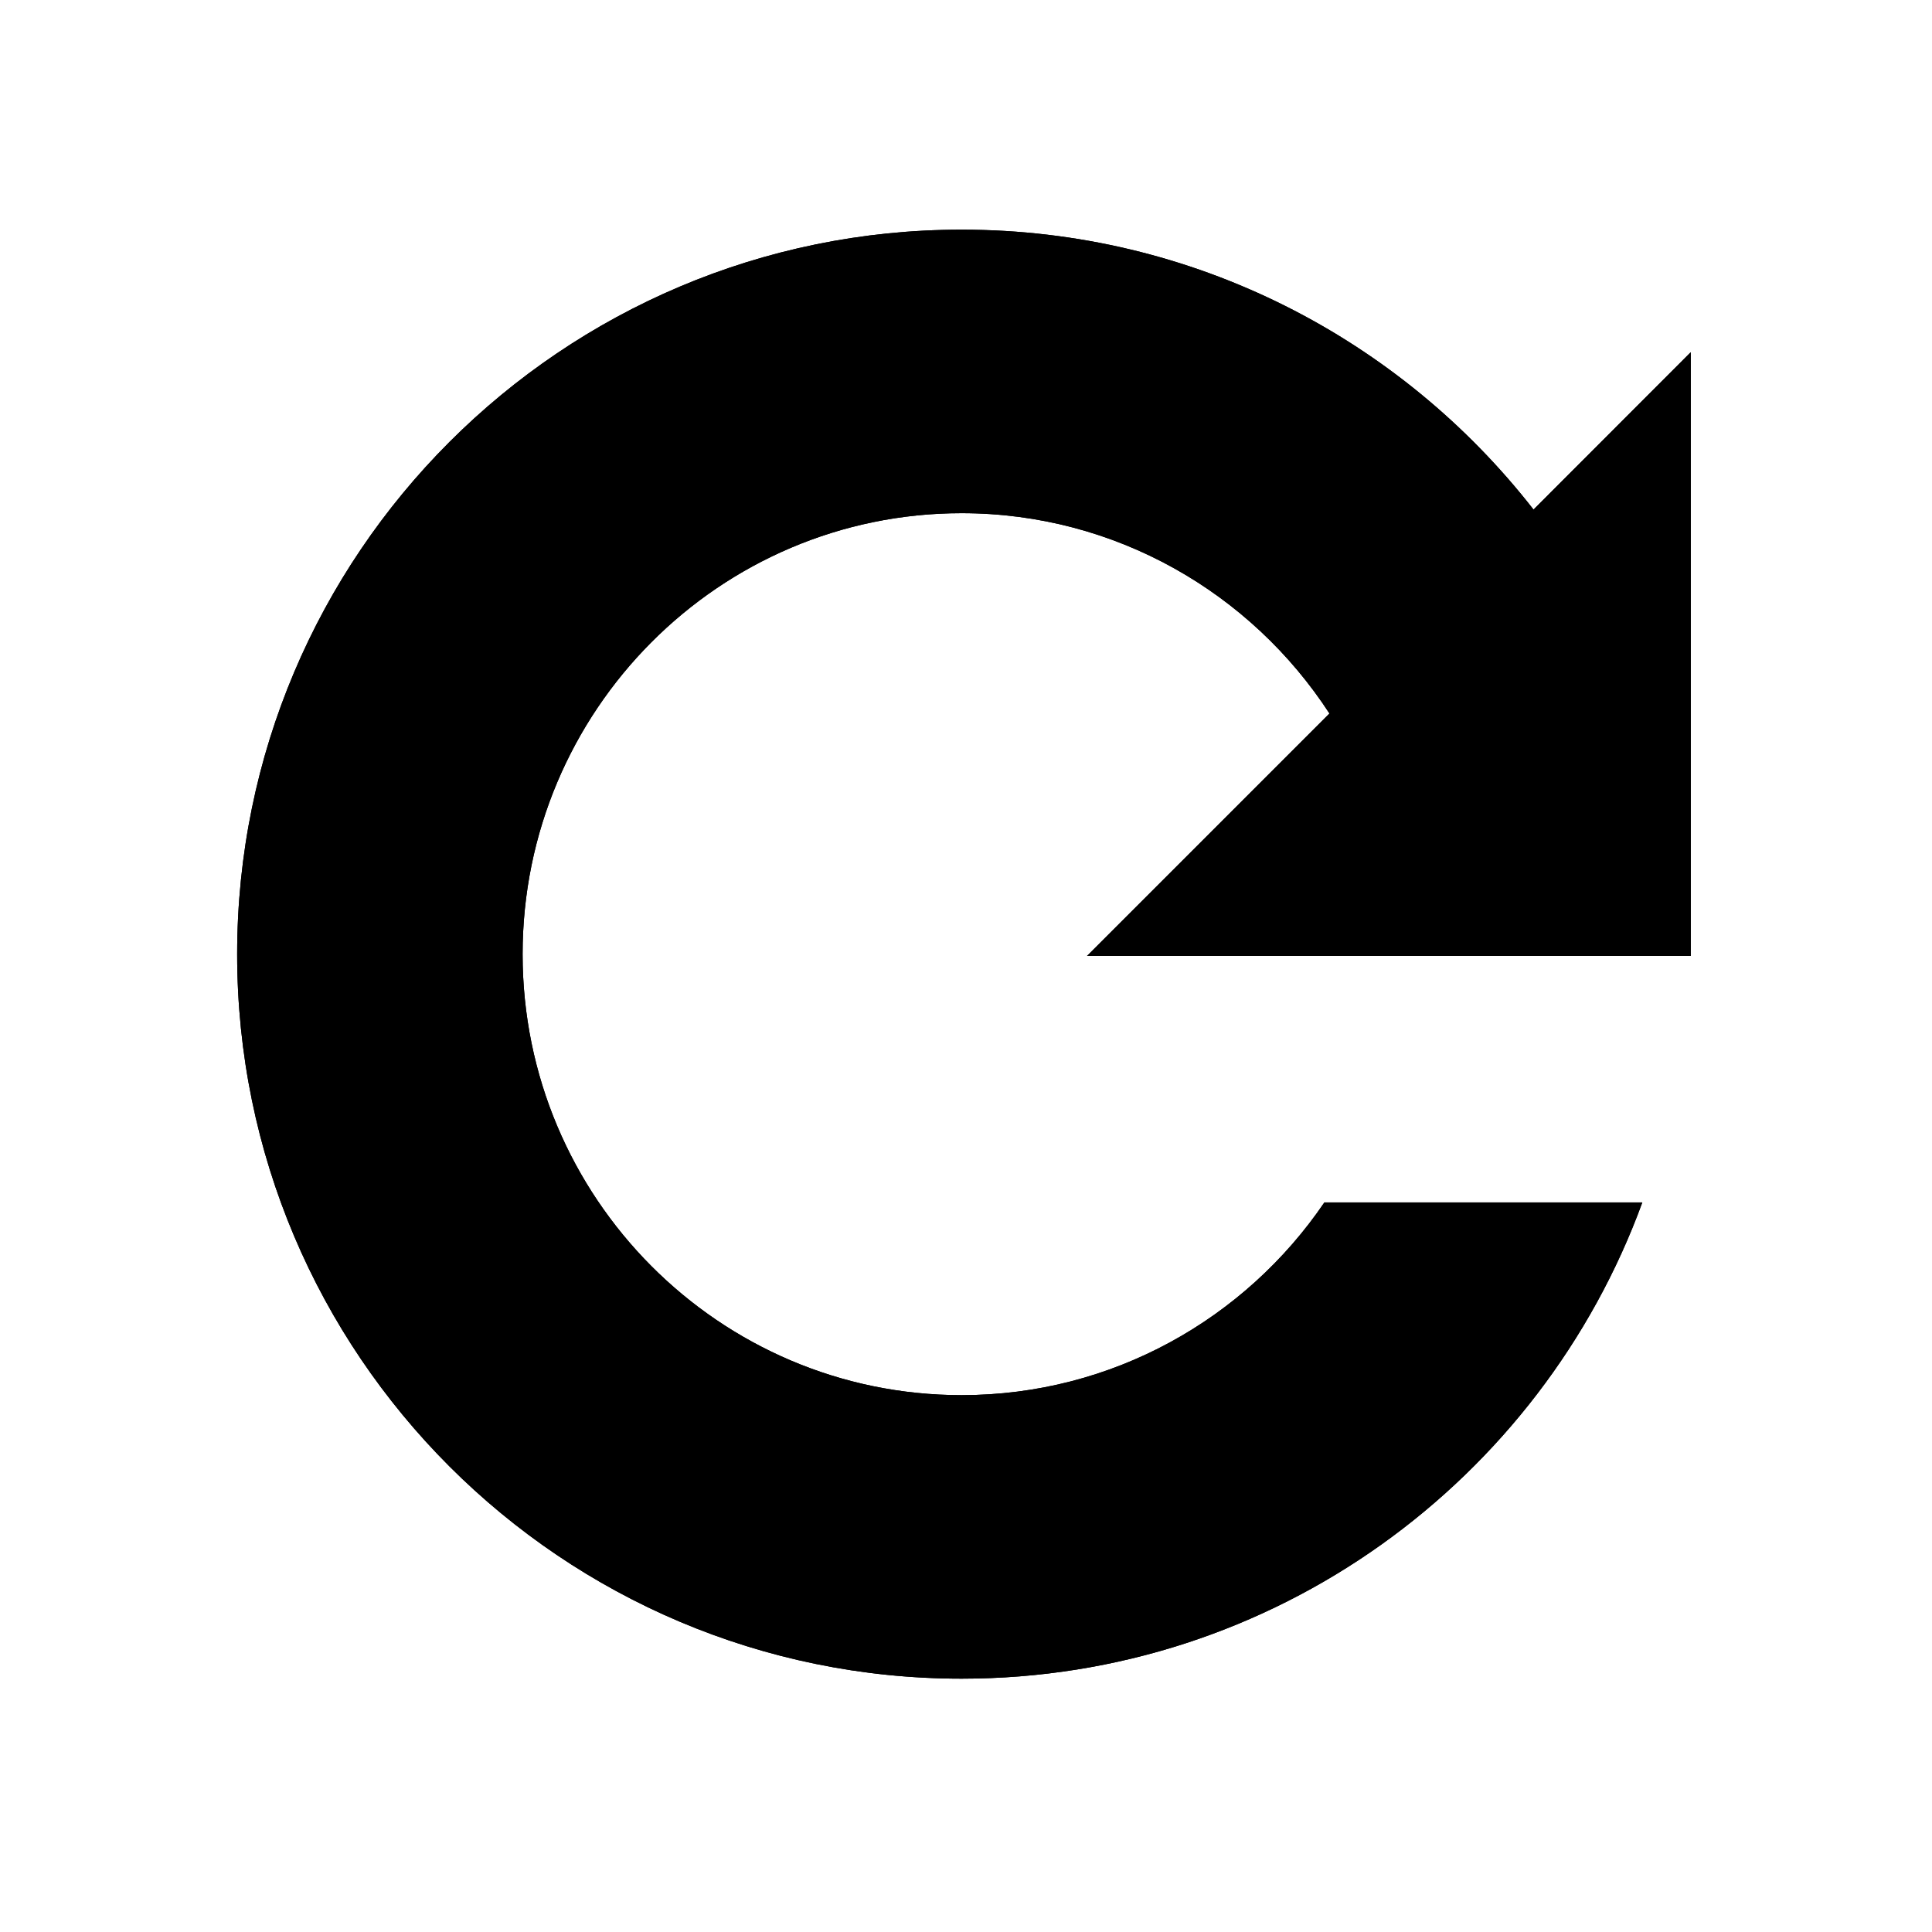 <?xml version="1.0" encoding="UTF-8" standalone="no"?><!DOCTYPE svg PUBLIC "-//W3C//DTD SVG 1.1//EN" "http://www.w3.org/Graphics/SVG/1.1/DTD/svg11.dtd"><svg width="100%" height="100%" viewBox="0 0 16 16" version="1.1" xmlns="http://www.w3.org/2000/svg" xmlns:xlink="http://www.w3.org/1999/xlink" xml:space="preserve" xmlns:serif="http://www.serif.com/" style="fill-rule:evenodd;clip-rule:evenodd;stroke-linejoin:round;stroke-miterlimit:1.414;"><path d="M11.01,5.909c-0.649,-0.998 -1.772,-1.659 -3.046,-1.659c-2.007,0 -3.636,1.636 -3.636,3.652c0,2.016 1.629,3.652 3.636,3.652c1.247,0 2.349,-0.633 3.004,-1.596l2.633,0c-0.84,2.3 -3.048,3.944 -5.637,3.944c-3.312,0 -6,-2.688 -6,-6c0,-3.311 2.688,-6 6,-6c1.924,0 3.637,0.908 4.736,2.318l1.302,-1.303l0,5l-5,0l2.008,-2.008Z"/><path d="M11.01,5.909c-0.649,-0.998 -1.772,-1.659 -3.046,-1.659c-2.007,0 -3.636,1.636 -3.636,3.652c0,2.016 1.629,3.652 3.636,3.652c1.247,0 2.349,-0.633 3.004,-1.596l2.633,0c-0.84,2.3 -3.048,3.944 -5.637,3.944c-3.312,0 -6,-2.688 -6,-6c0,-3.311 2.688,-6 6,-6c1.924,0 3.637,0.908 4.736,2.318l1.302,-1.303l0,5l-5,0l2.008,-2.008Z"/></svg>